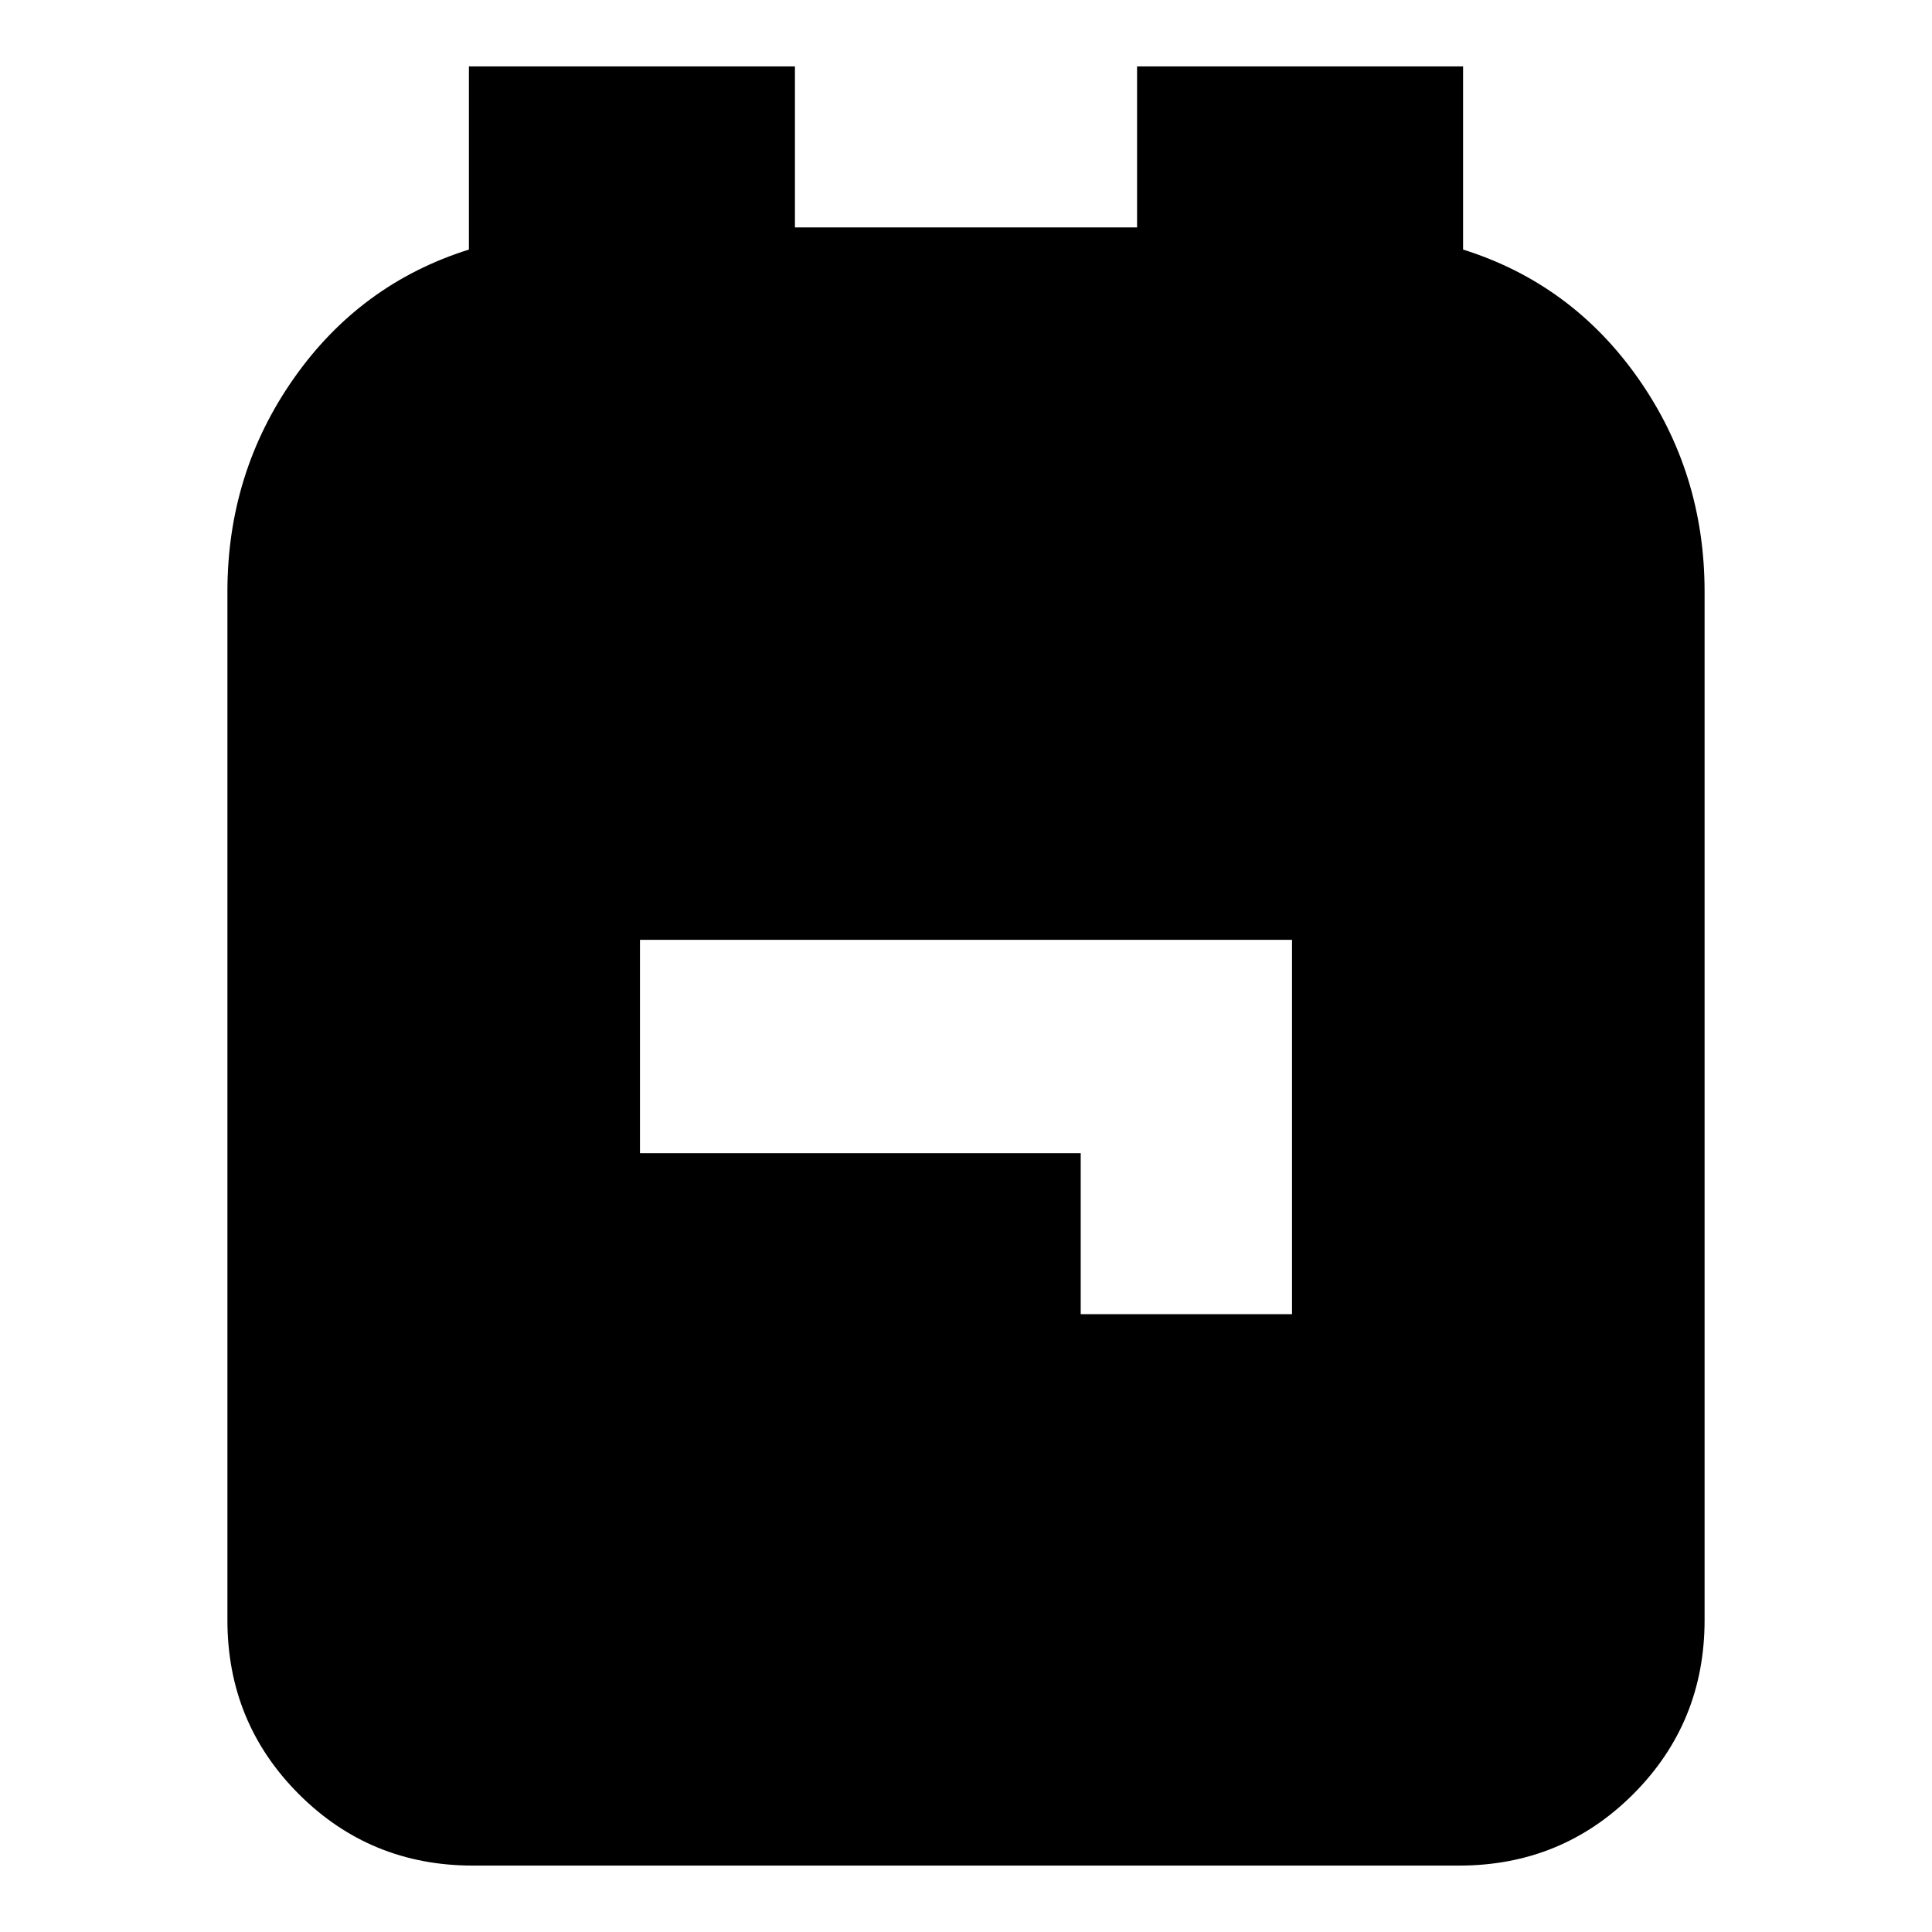 <svg xmlns="http://www.w3.org/2000/svg" height="24" width="24"><path d="M5.875 23.175Q4.6 23.175 3.713 22.288Q2.825 21.4 2.825 20.125V7.35Q2.825 5.875 3.65 4.7Q4.475 3.525 5.825 3.1V0.825H9.875V2.825H14.125V0.825H18.175V3.1Q19.525 3.525 20.35 4.7Q21.175 5.875 21.175 7.35V20.125Q21.175 21.4 20.288 22.288Q19.4 23.175 18.125 23.175ZM13.425 16.325H16.05V11.675H7.95V14.325H13.425Z"/></svg>